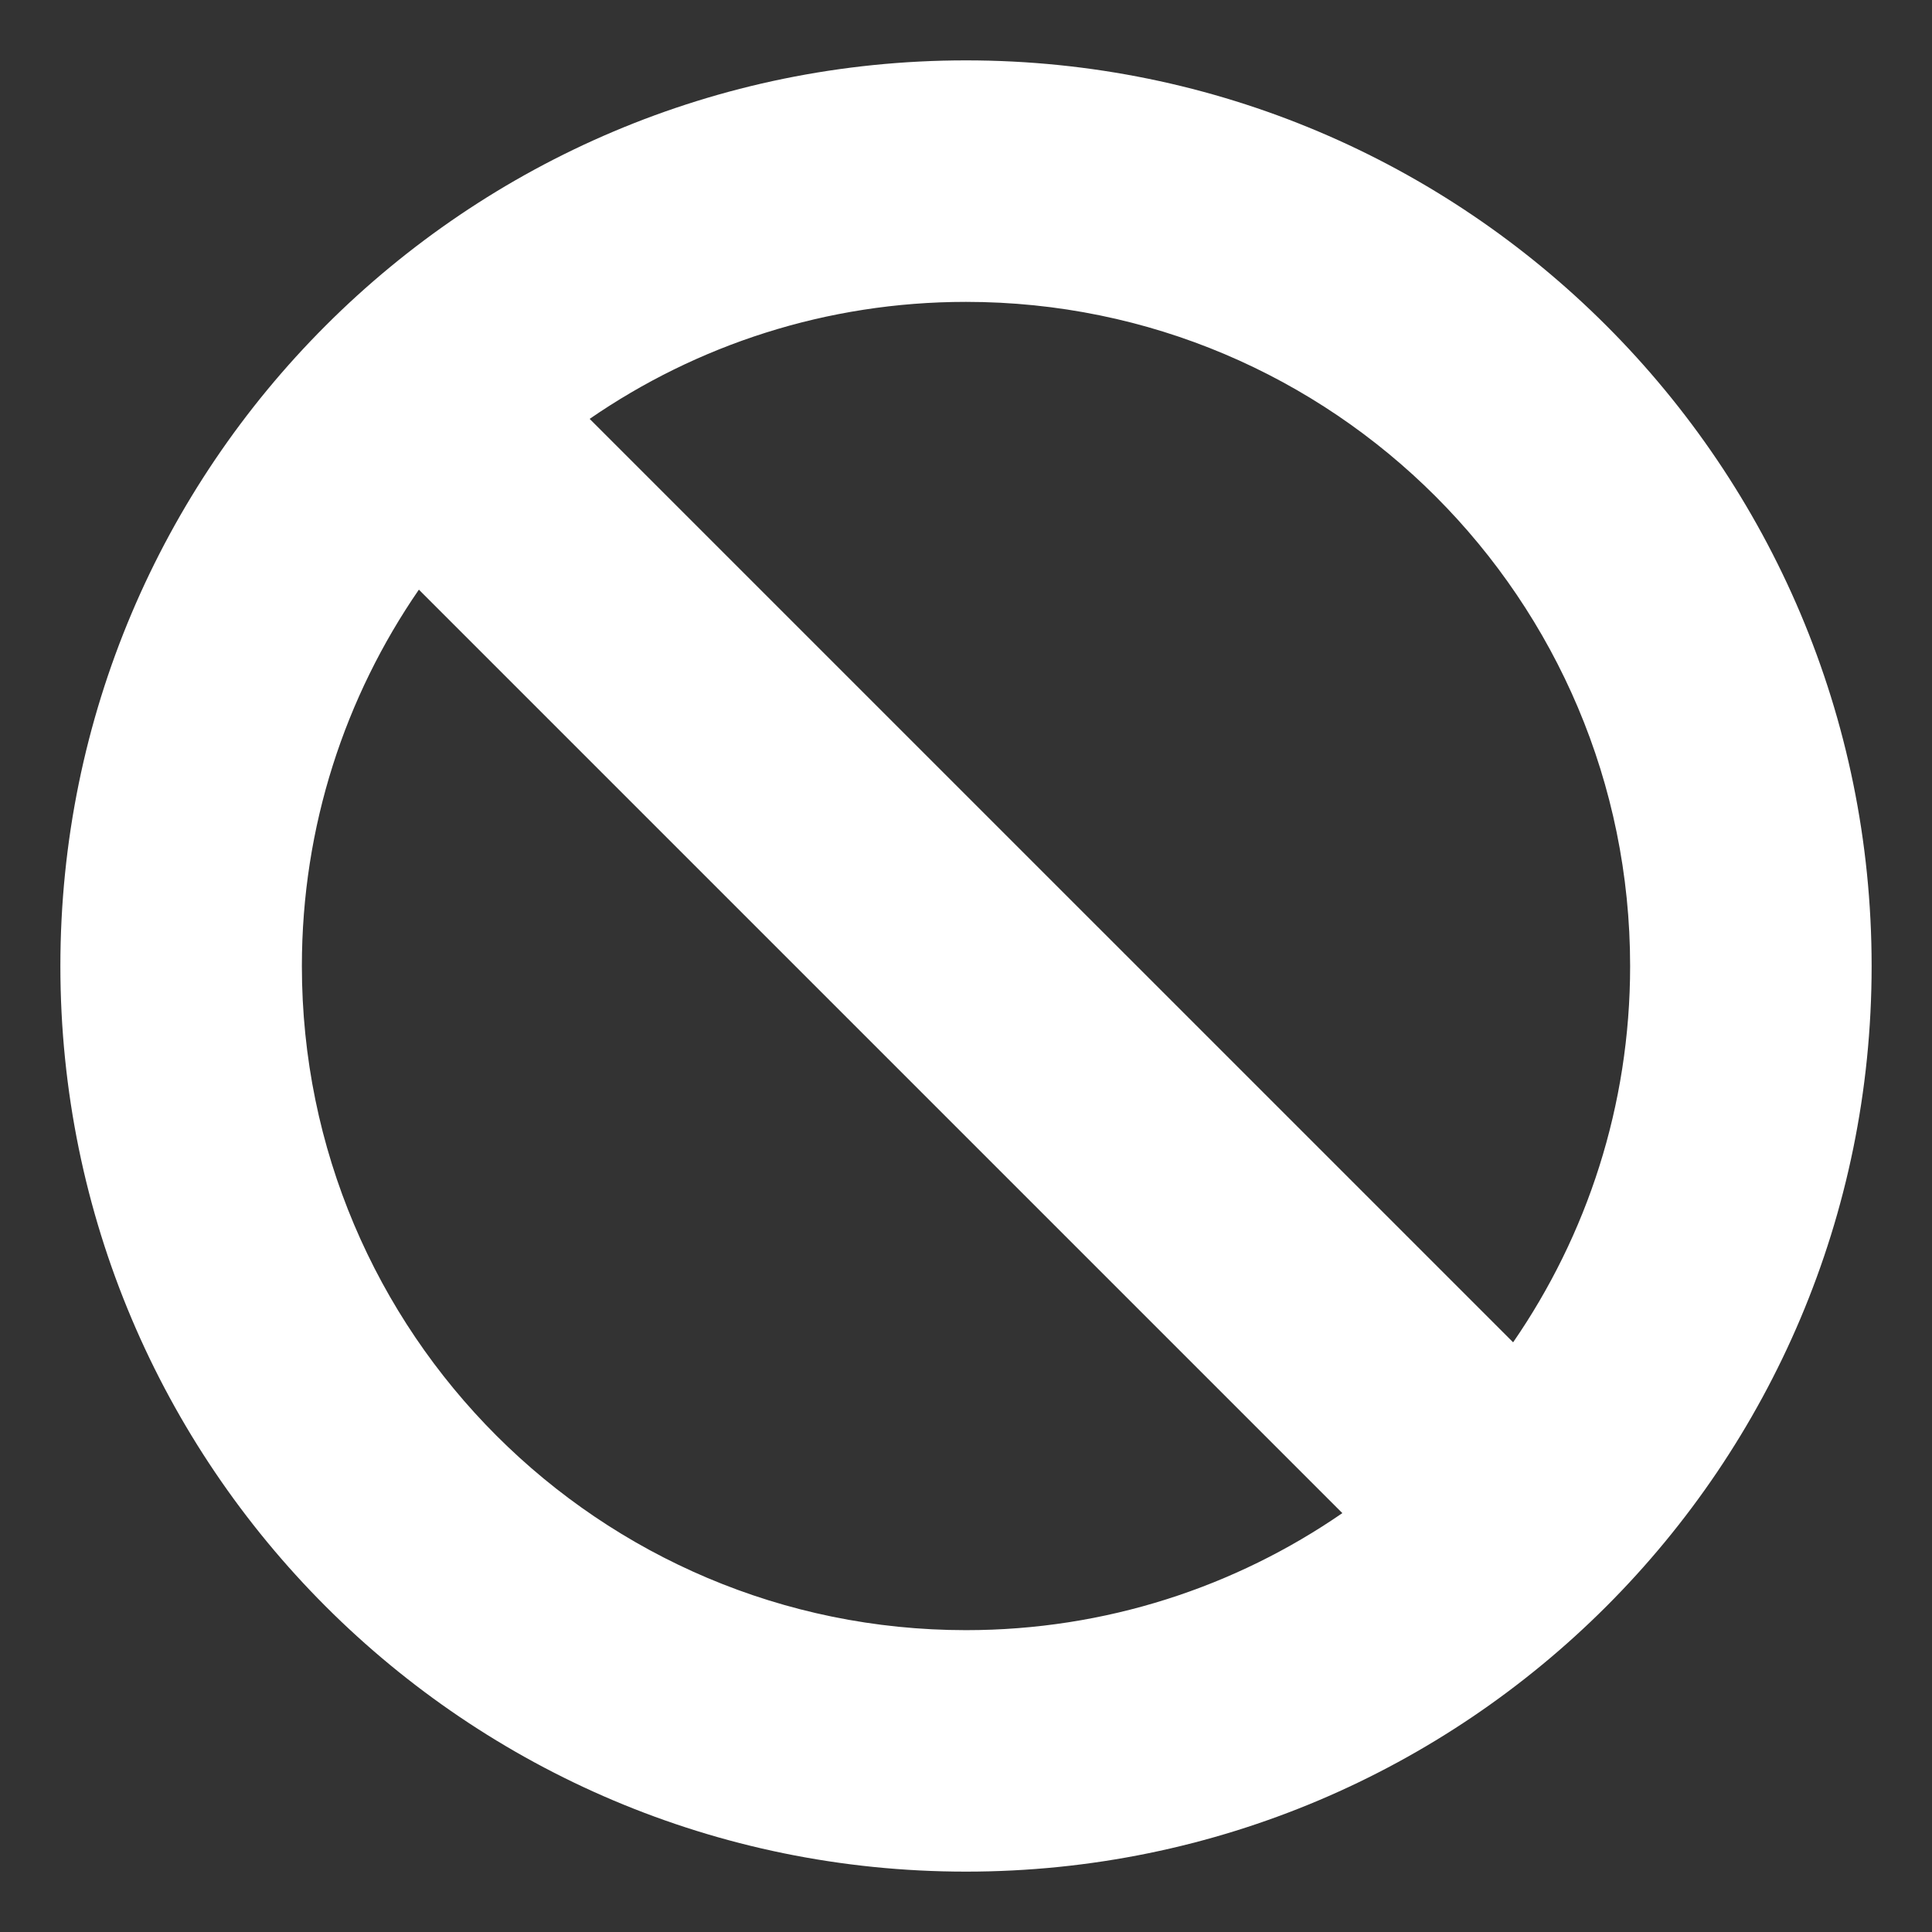 <svg xmlns="http://www.w3.org/2000/svg" viewBox="0 0 64 64" enable-background="new 0 0 64 64"><rect x="0" y="0" width="64" height="64" fill="#333333" stroke="none"/><path d="M32,2C15.432,2,2,15.432,2,32.001C2,48.567,15.432,62,32,62s30-13.433,30-29.999C62,15.432,48.568,2,32,2z M54,32.001  c0,4.629-1.433,8.922-3.876,12.465l-30.591-30.59C23.077,11.433,27.37,10,32,10C44.15,10,54,19.851,54,32.001z M10,32.001  c0-4.63,1.434-8.924,3.876-12.468l30.591,30.591C40.924,52.567,36.63,54.001,32,54.001C19.85,54.001,10,44.149,10,32.001z" fill="#ffffff"/></svg>